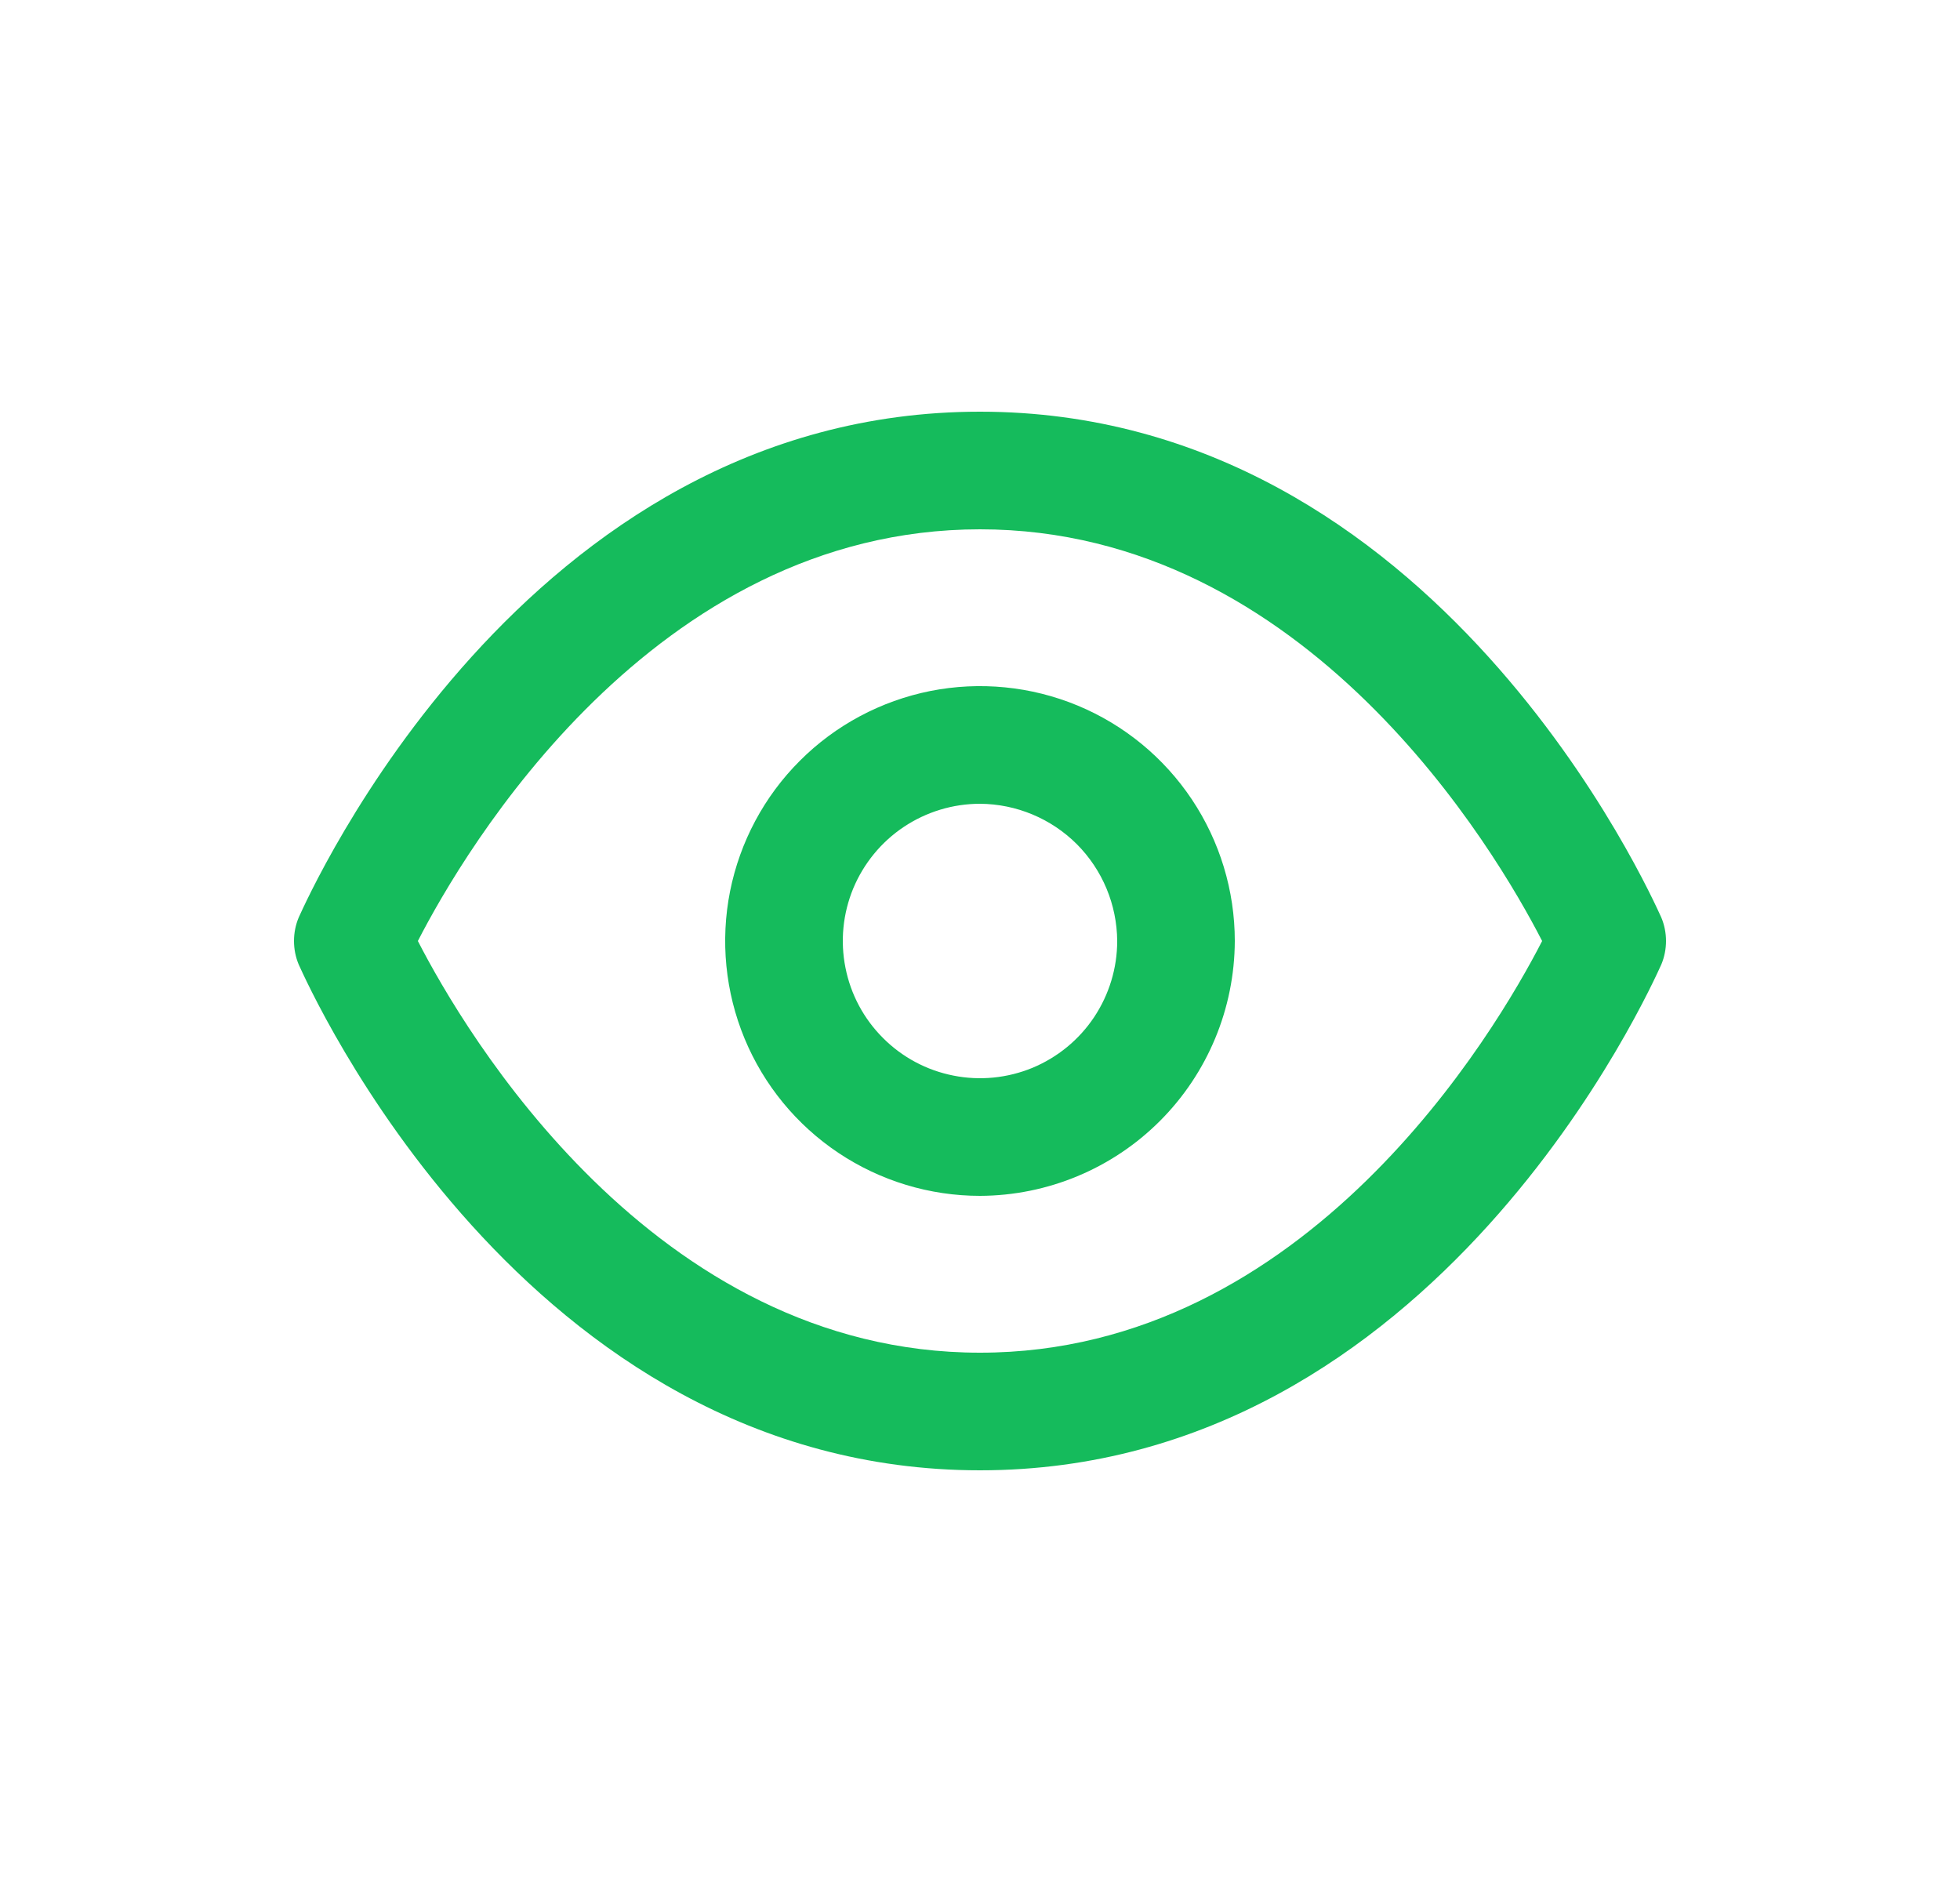 <svg width="25" height="24" viewBox="0 0 25 24" fill="none" xmlns="http://www.w3.org/2000/svg">
<path d="M12.5 18.75C6.67 18.75 3.93 12.56 3.81 12.3C3.77 12.205 3.75 12.103 3.75 12C3.75 11.897 3.77 11.795 3.81 11.7C3.93 11.44 6.67 5.25 12.5 5.25C18.33 5.25 21.07 11.44 21.19 11.7C21.23 11.795 21.25 11.897 21.25 12C21.25 12.103 21.23 12.205 21.19 12.3C21.07 12.56 18.33 18.75 12.5 18.75V18.75ZM5.33 12C5.92 13.15 8.33 17.25 12.5 17.25C16.67 17.25 19.08 13.15 19.67 12C19.08 10.85 16.67 6.75 12.5 6.75C8.33 6.75 5.92 10.85 5.33 12Z" fill="#15BB5C"/>
<path d="M12.5 15.25C11.857 15.25 11.229 15.059 10.694 14.702C10.16 14.345 9.743 13.838 9.497 13.244C9.251 12.65 9.187 11.996 9.312 11.366C9.438 10.736 9.747 10.156 10.202 9.702C10.656 9.247 11.236 8.938 11.866 8.812C12.496 8.687 13.15 8.751 13.744 8.997C14.338 9.243 14.845 9.66 15.202 10.194C15.559 10.729 15.75 11.357 15.75 12C15.747 12.861 15.404 13.686 14.795 14.295C14.186 14.904 13.361 15.247 12.5 15.25ZM12.5 10.25C12.154 10.25 11.816 10.353 11.528 10.545C11.24 10.737 11.016 11.011 10.883 11.33C10.751 11.65 10.716 12.002 10.784 12.341C10.851 12.681 11.018 12.993 11.263 13.237C11.507 13.482 11.819 13.649 12.159 13.716C12.498 13.784 12.85 13.749 13.17 13.617C13.489 13.484 13.763 13.26 13.955 12.972C14.147 12.684 14.25 12.346 14.25 12C14.247 11.537 14.062 11.093 13.735 10.765C13.407 10.438 12.963 10.253 12.5 10.25Z" fill="#15BB5C"/>
</svg>
